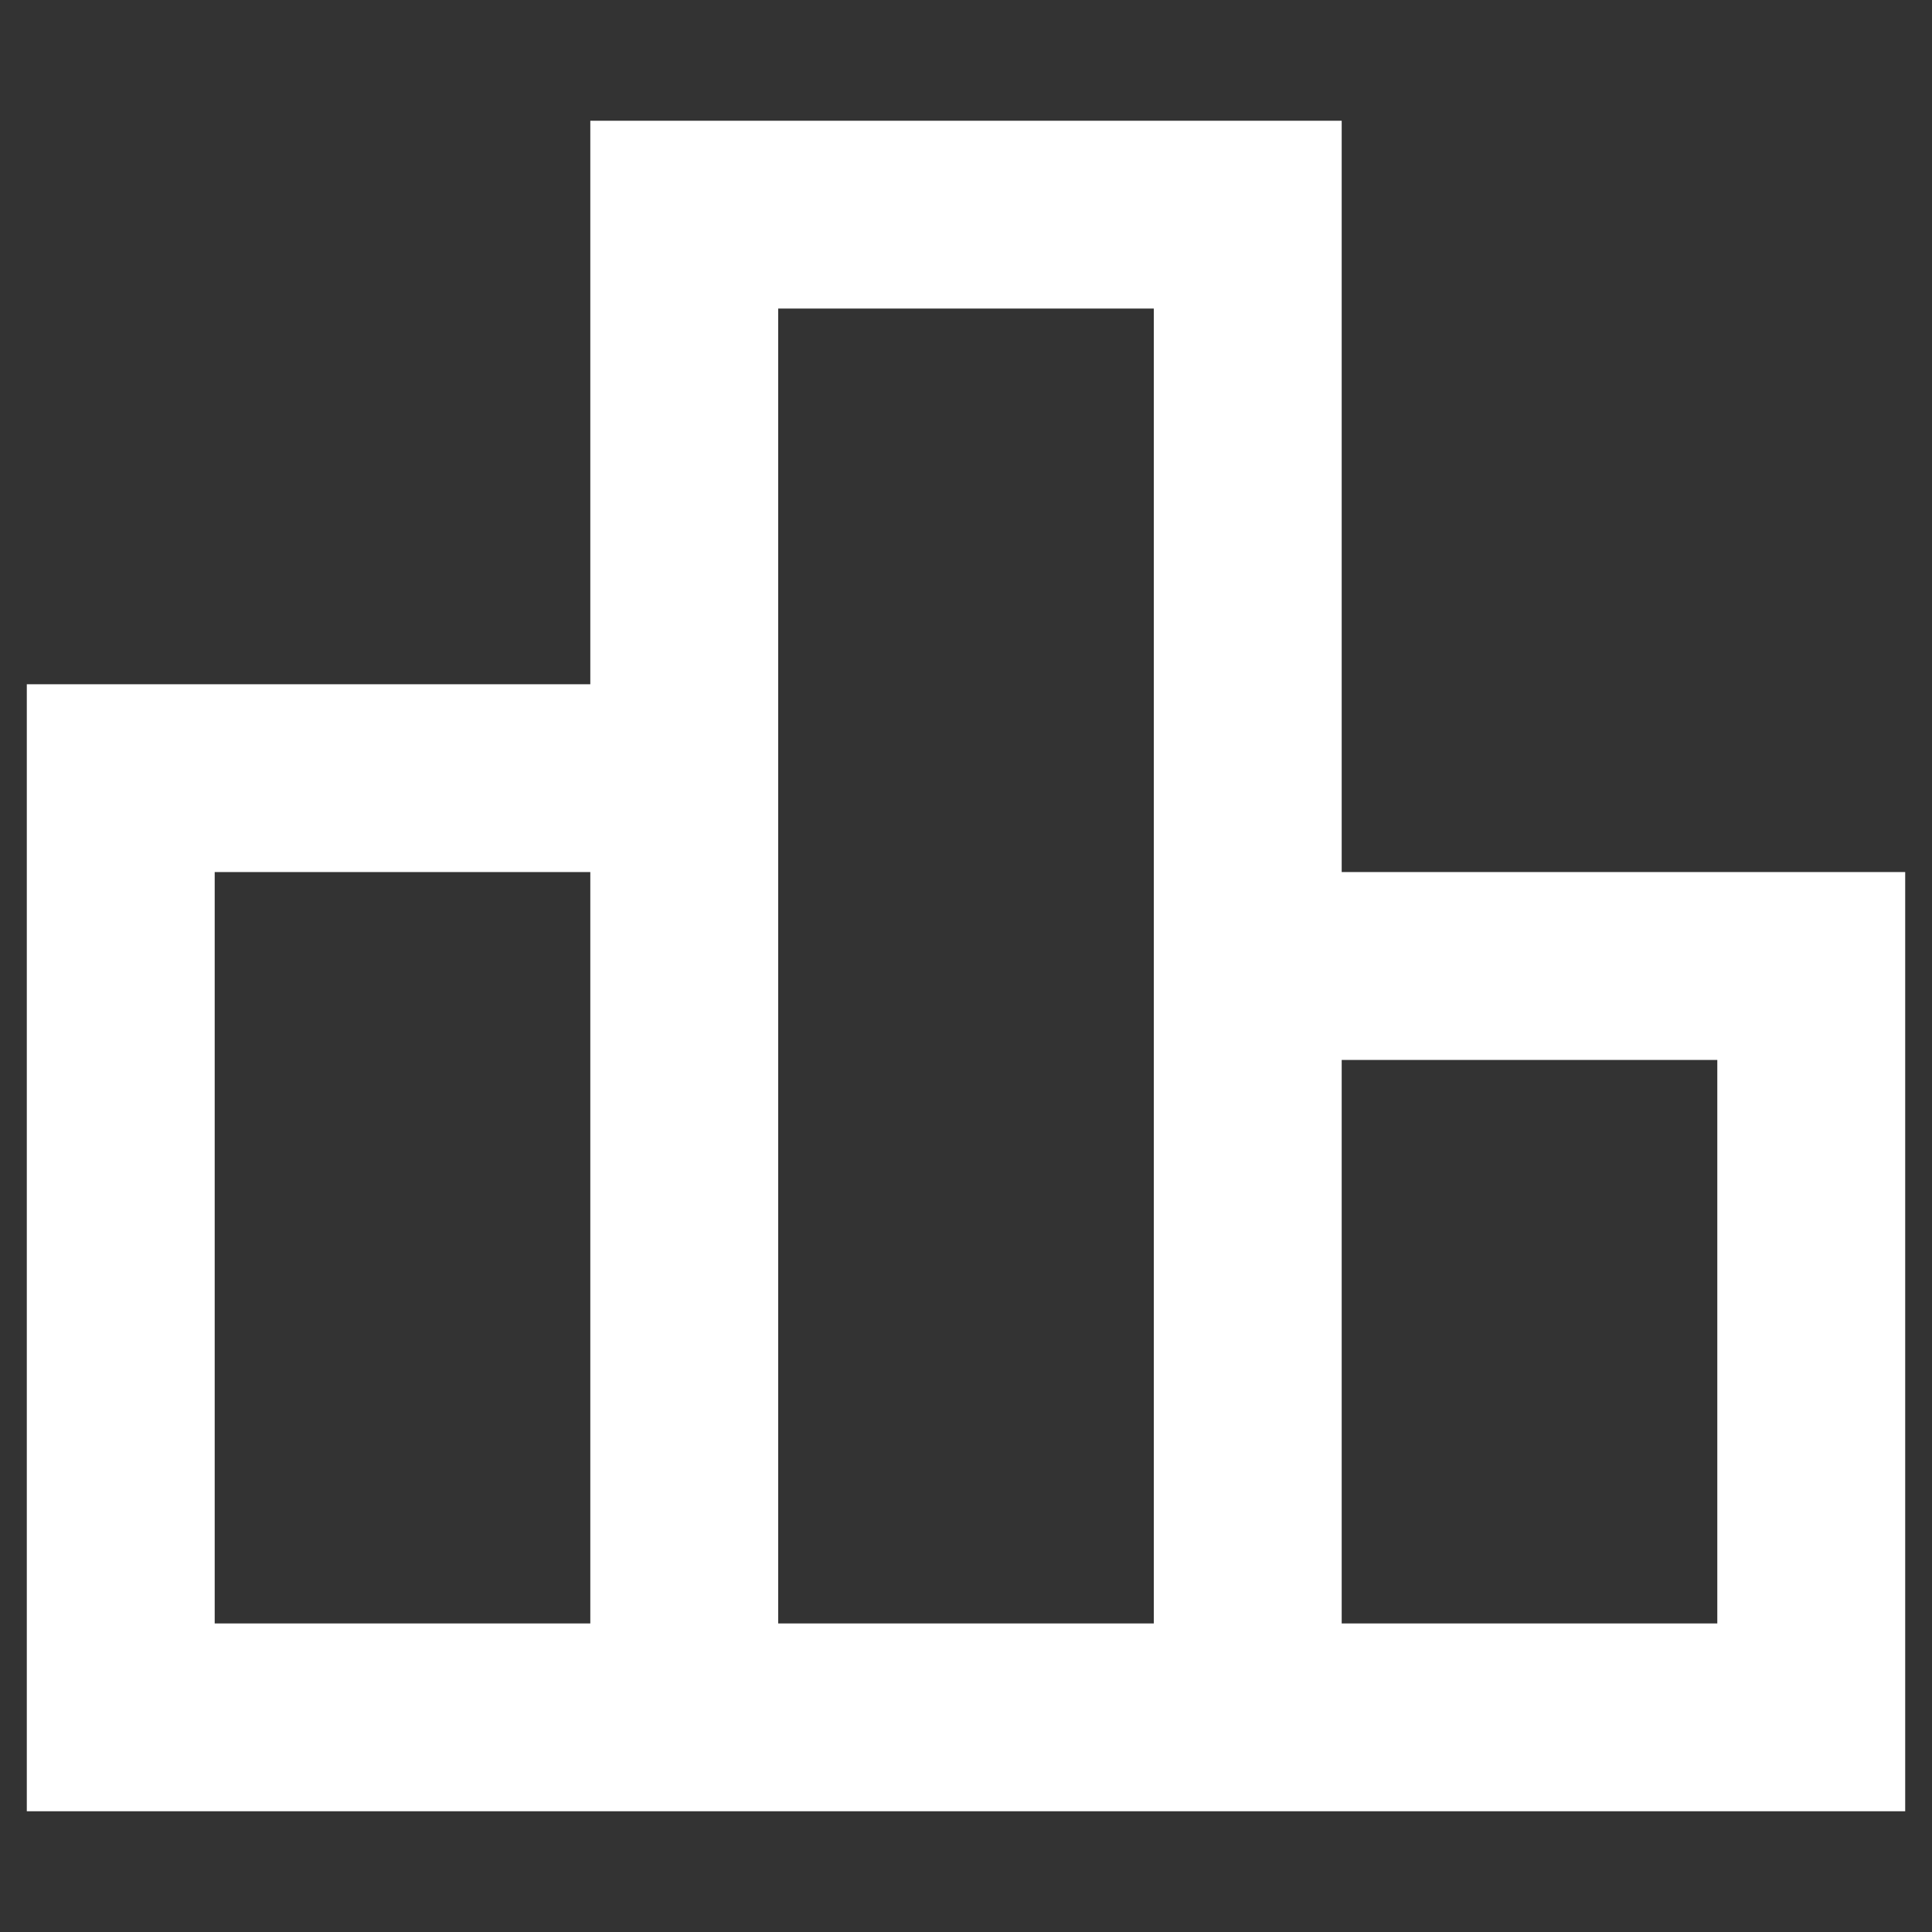<svg xmlns="http://www.w3.org/2000/svg" height="28" viewBox="4 4 24 24" width="28" class="game-icon" data-testid="icon-statistics"><rect x="4" y="4" width="24" height="24" fill="#333333" stroke="none"/><path fill="#FFFFFF" d="M20.667 14.833V5.5H11.333V12.5H4.333V26.5H27.667V14.833H20.667ZM13.667 7.833H18.333V24.167H13.667V7.833ZM6.667 14.833H11.333V24.167H6.667V14.833ZM25.333 24.167H20.667V17.167H25.333V24.167Z"></path></svg>